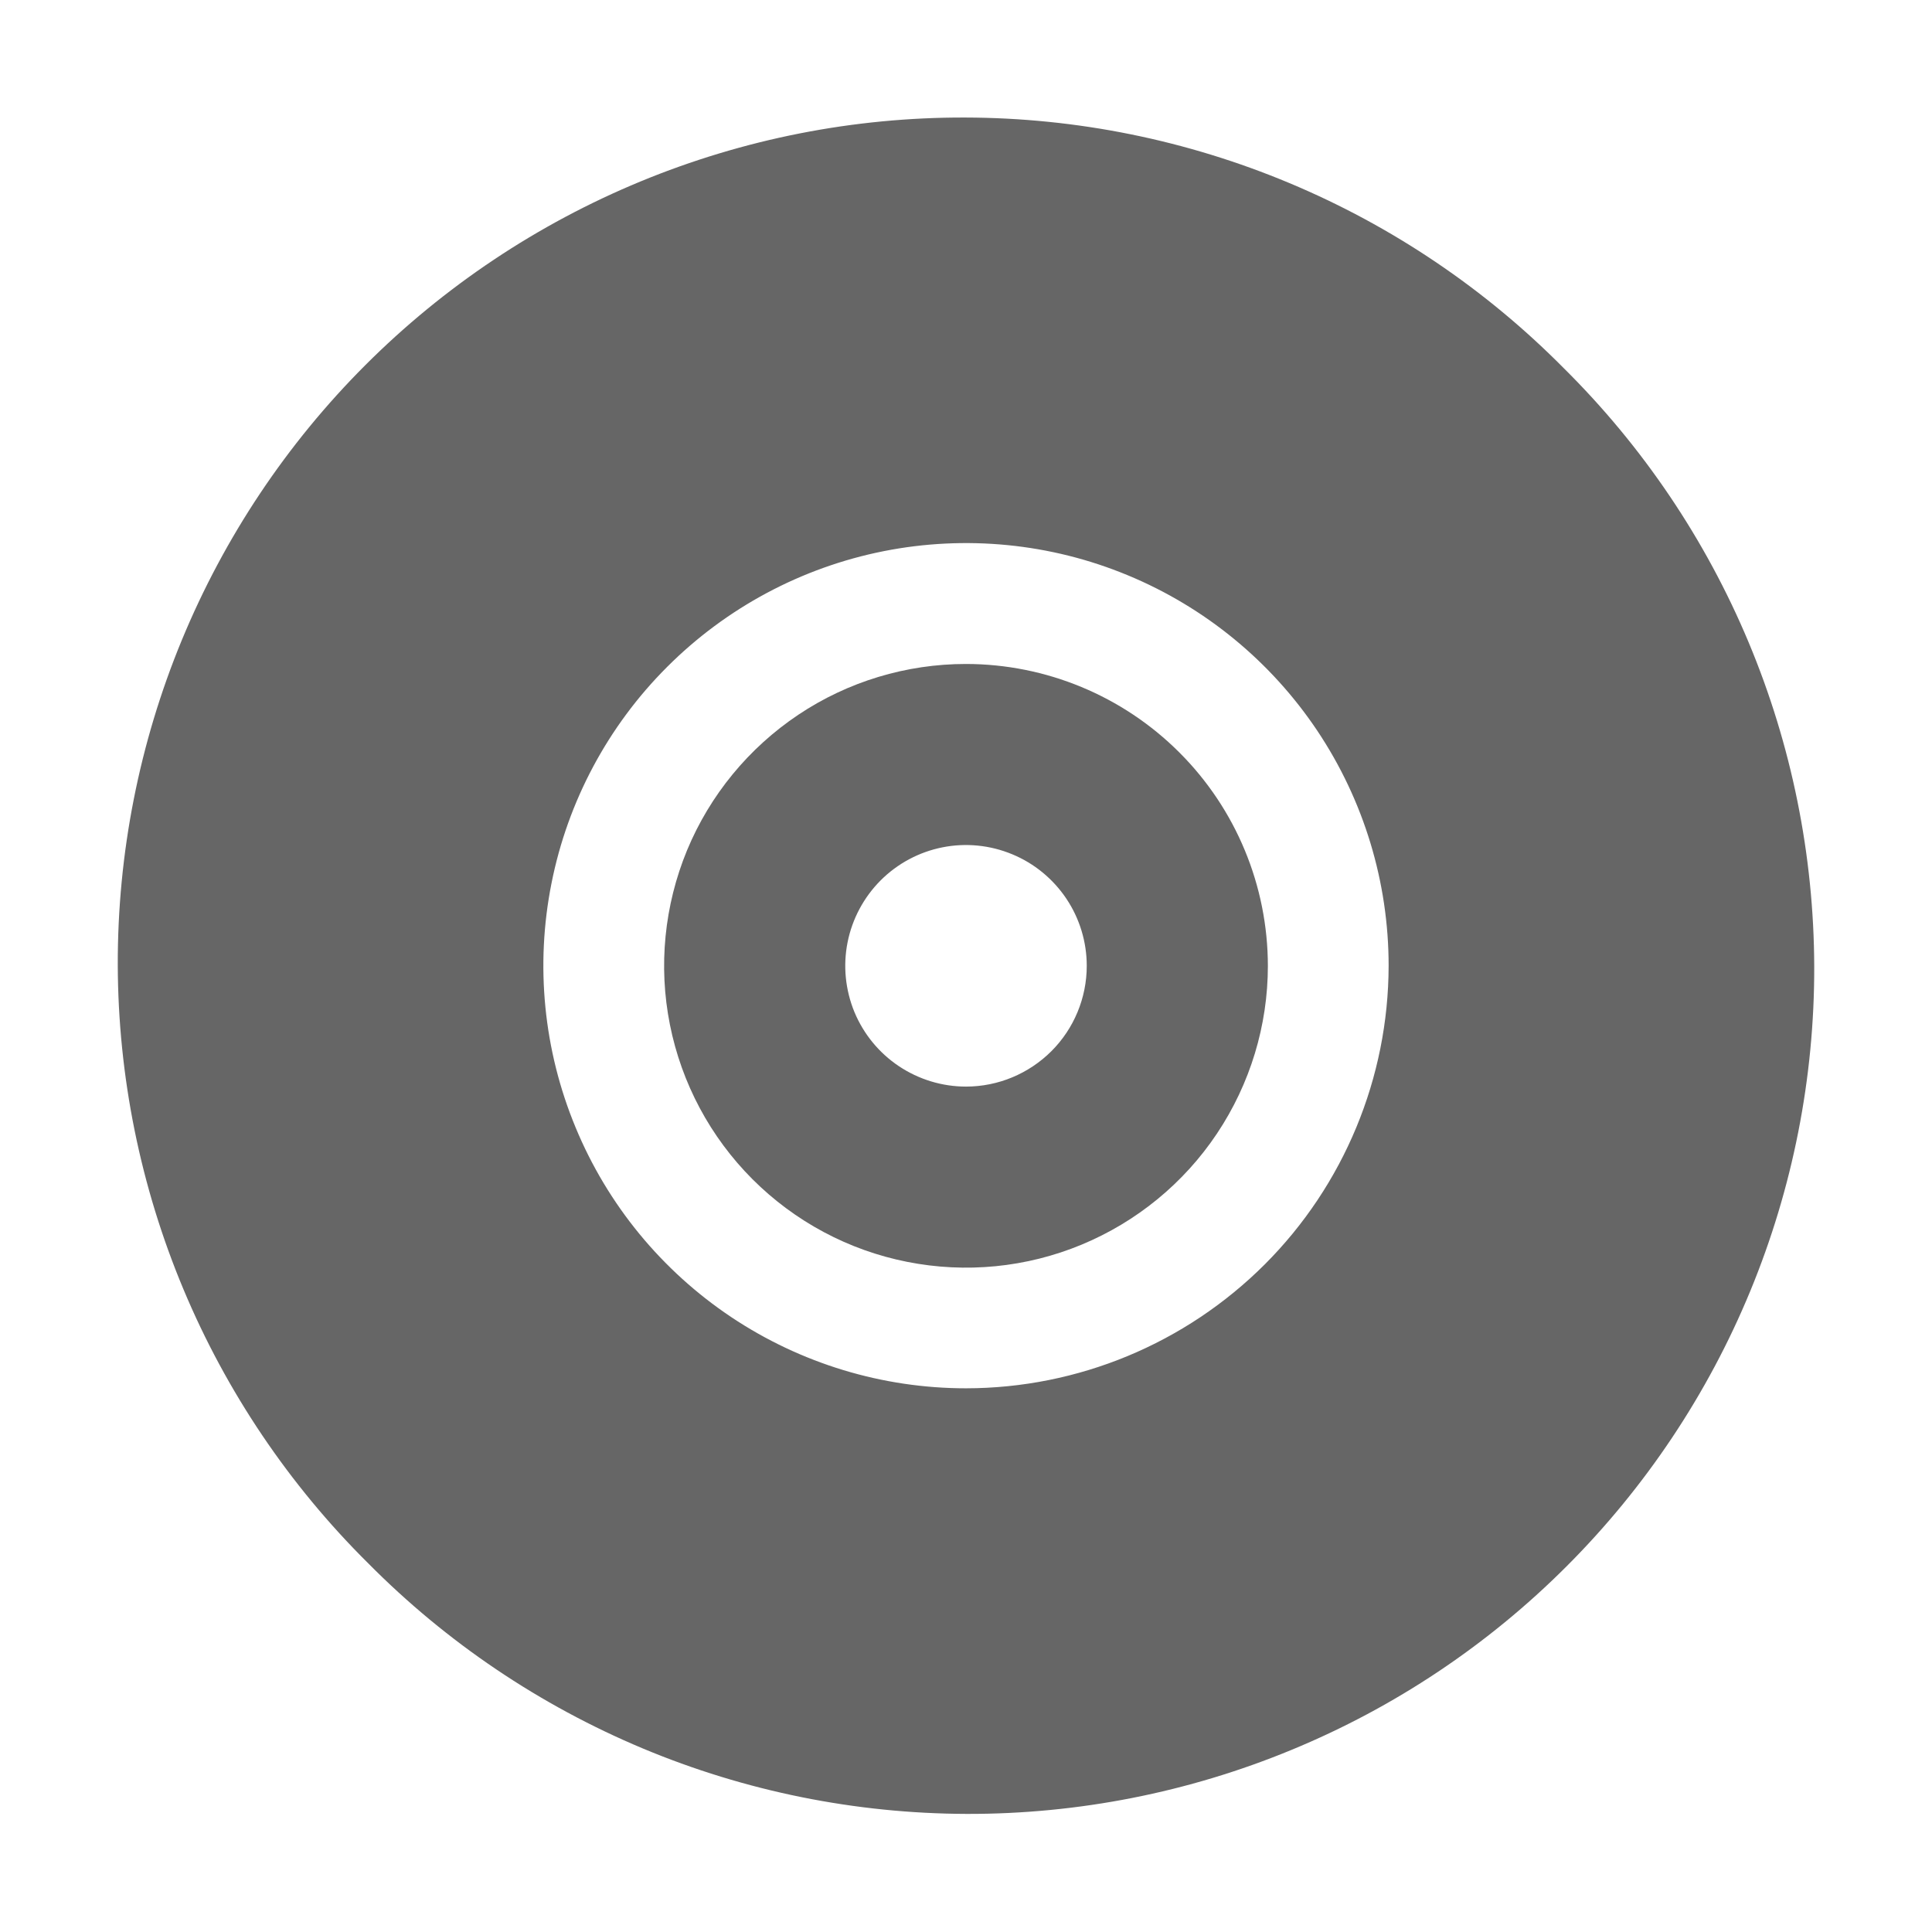 <svg width="24" height="24" viewBox="0 0 24 24" fill="none" xmlns="http://www.w3.org/2000/svg">
<path d="M12 8.248C11.258 8.248 10.533 8.467 9.917 8.879C9.3 9.292 8.819 9.877 8.535 10.562C8.252 11.248 8.177 12.002 8.322 12.729C8.467 13.457 8.824 14.125 9.348 14.649C9.873 15.174 10.541 15.531 11.268 15.675C11.996 15.82 12.75 15.746 13.435 15.462C14.12 15.178 14.706 14.698 15.118 14.081C15.53 13.464 15.75 12.739 15.75 11.998C15.749 11.003 15.354 10.05 14.65 9.347C13.947 8.644 12.994 8.249 12 8.248ZM12 13.498C11.703 13.498 11.413 13.409 11.167 13.245C10.92 13.08 10.728 12.846 10.614 12.572C10.501 12.297 10.471 11.996 10.529 11.705C10.587 11.414 10.73 11.147 10.939 10.937C11.149 10.727 11.416 10.584 11.707 10.526C11.998 10.468 12.3 10.498 12.574 10.612C12.848 10.725 13.082 10.918 13.247 11.164C13.412 11.411 13.5 11.701 13.5 11.998C13.5 12.395 13.342 12.777 13.061 13.058C12.779 13.339 12.398 13.498 12 13.498Z" fill="#666666"/>
<path d="M19.424 4.572C18.451 3.589 17.293 2.808 16.017 2.274C14.741 1.74 13.373 1.463 11.989 1.46C10.606 1.456 9.236 1.726 7.957 2.254C6.679 2.782 5.517 3.557 4.539 4.535C3.561 5.513 2.786 6.675 2.258 7.953C1.73 9.232 1.46 10.602 1.463 11.986C1.467 13.369 1.744 14.738 2.278 16.014C2.812 17.29 3.593 18.448 4.575 19.421C5.549 20.404 6.707 21.184 7.983 21.719C9.259 22.253 10.627 22.529 12.011 22.533C13.394 22.536 14.764 22.266 16.043 21.738C17.321 21.211 18.483 20.436 19.461 19.457C20.439 18.479 21.214 17.318 21.742 16.039C22.27 14.76 22.54 13.39 22.537 12.007C22.533 10.624 22.256 9.255 21.722 7.979C21.188 6.703 20.407 5.545 19.424 4.572ZM12 17.246C10.962 17.246 9.947 16.938 9.083 16.361C8.22 15.784 7.547 14.965 7.15 14.005C6.752 13.046 6.648 11.99 6.851 10.972C7.053 9.954 7.553 9.018 8.288 8.284C9.022 7.55 9.957 7.05 10.976 6.847C11.994 6.645 13.05 6.748 14.009 7.146C14.968 7.543 15.788 8.216 16.365 9.079C16.942 9.943 17.25 10.958 17.25 11.996C17.248 13.388 16.695 14.723 15.711 15.707C14.726 16.691 13.392 17.245 12 17.246Z" fill="#666666"/>
</svg>
